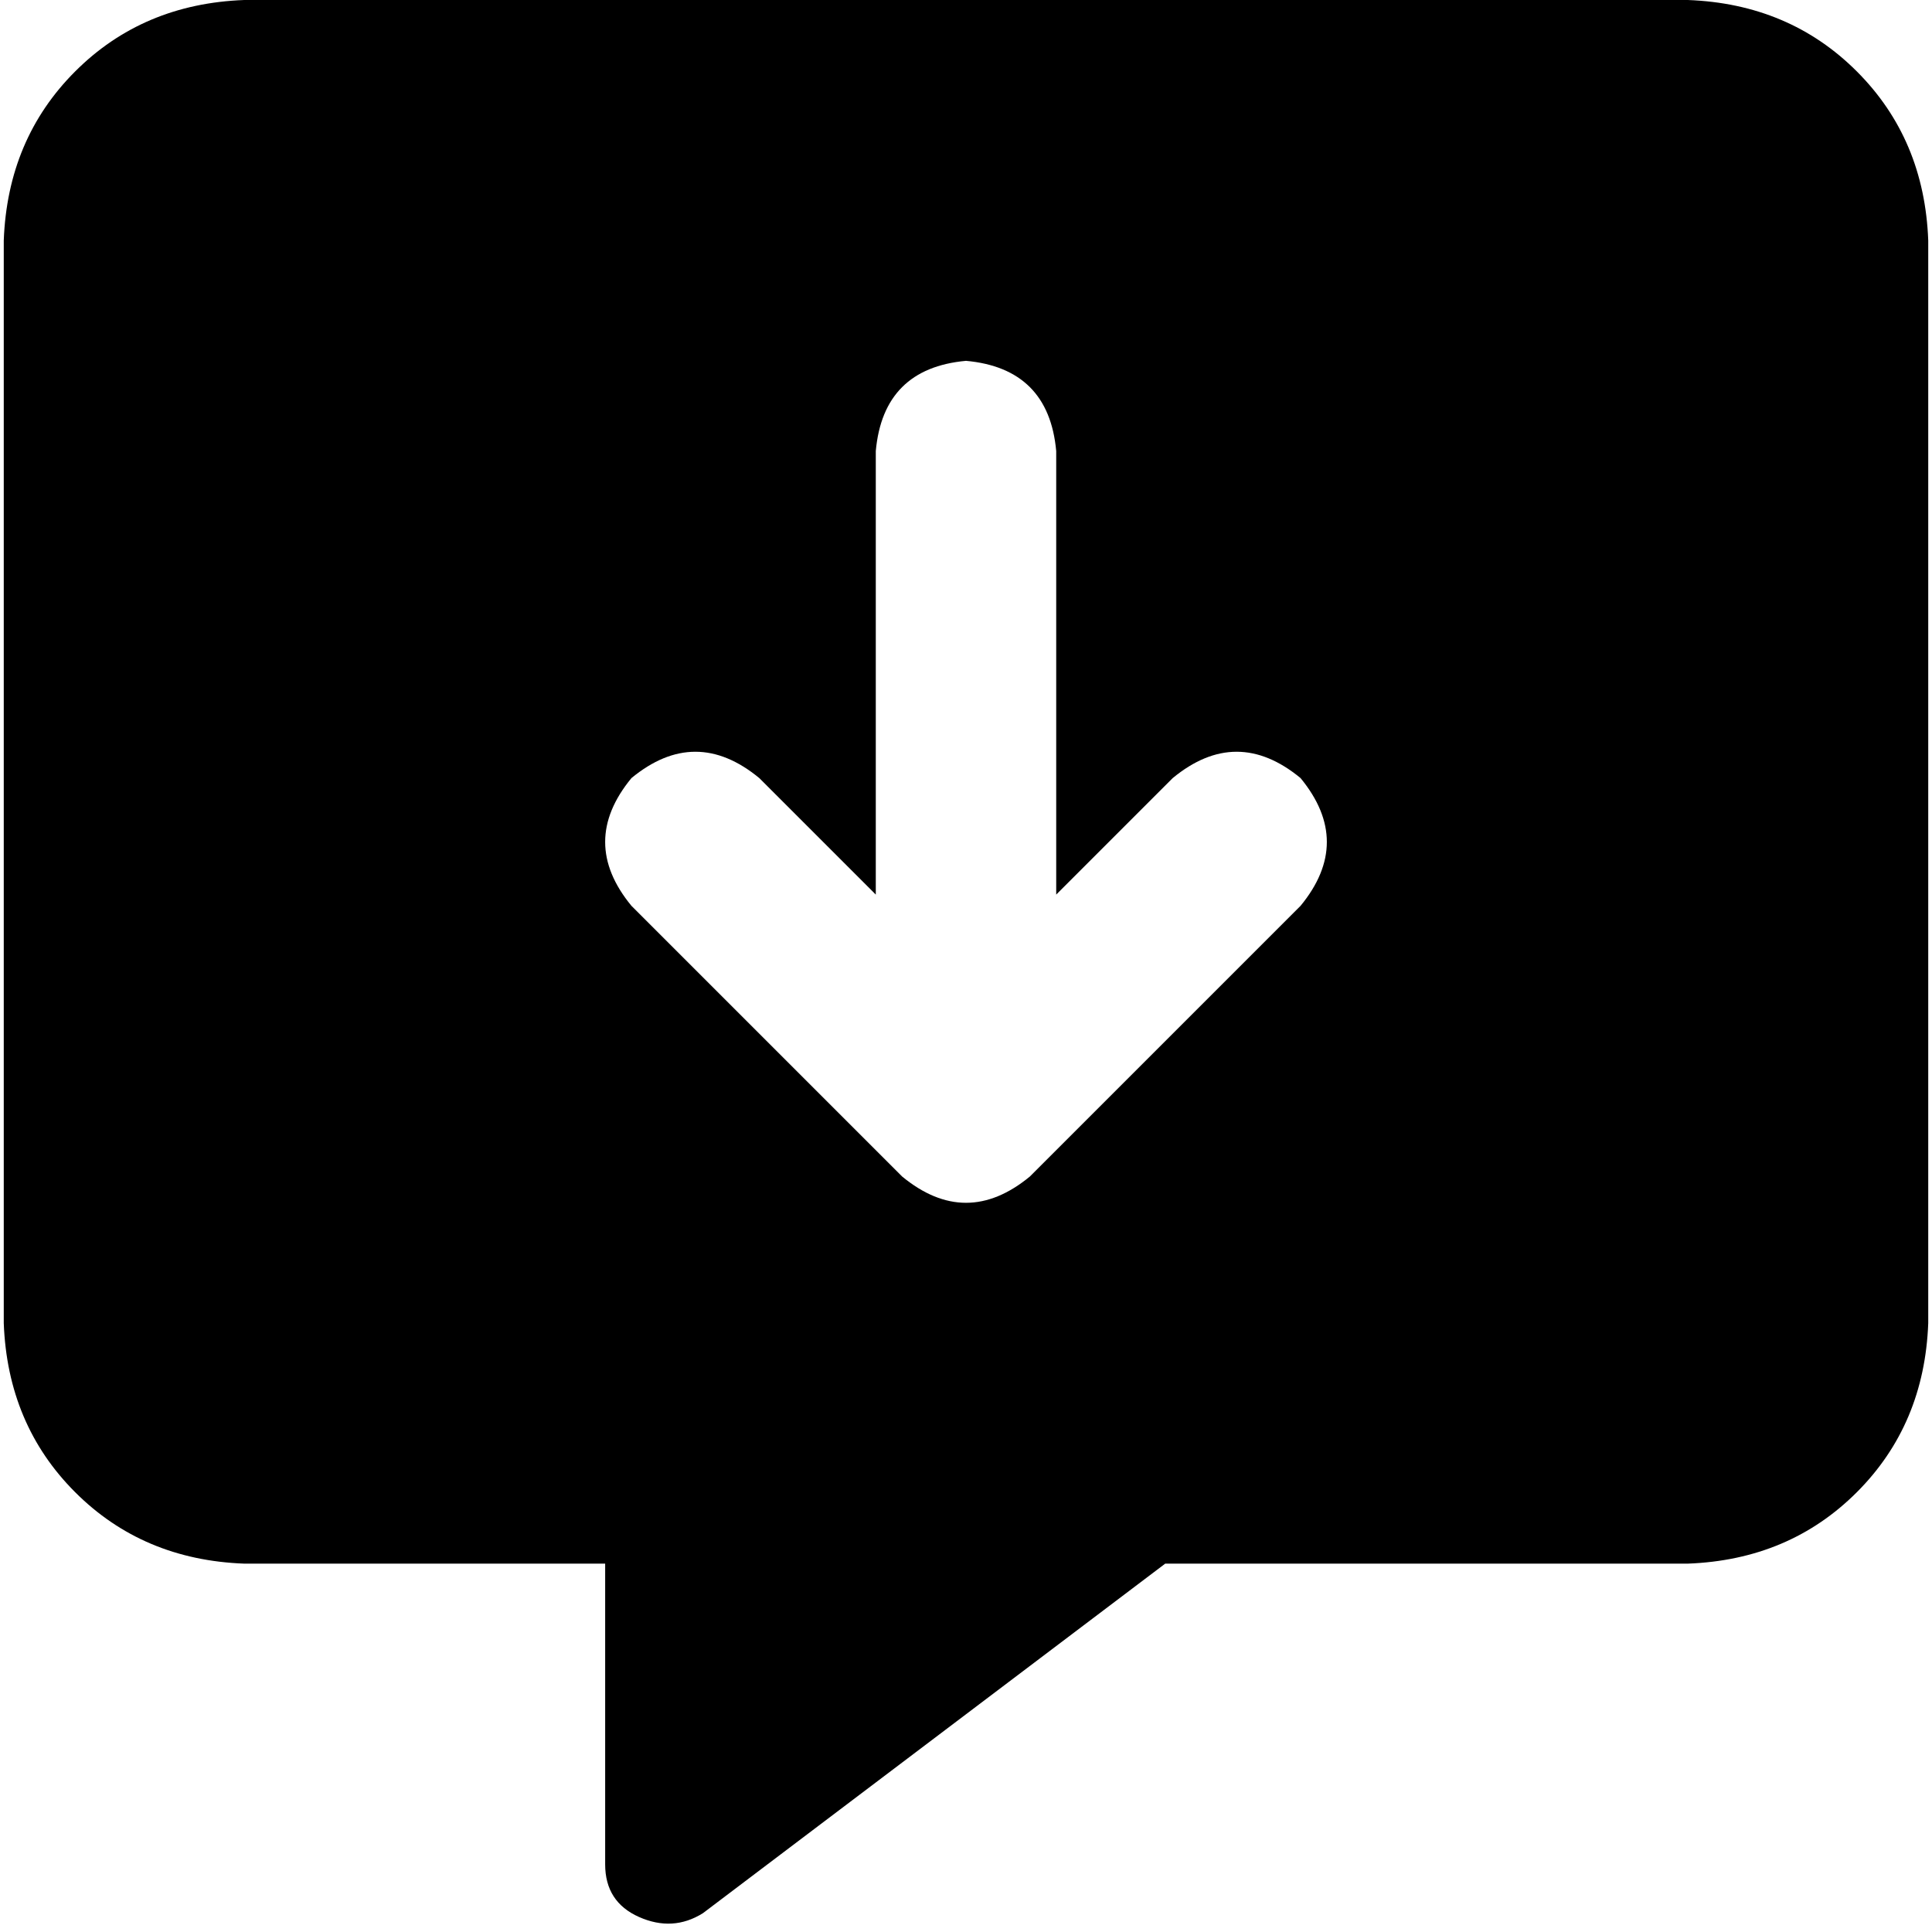 <svg xmlns="http://www.w3.org/2000/svg" viewBox="0 0 512 512">
  <path d="M 0.996 63.751 Q 1.992 36.856 19.922 18.926 L 19.922 18.926 L 19.922 18.926 Q 37.852 0.996 64.747 0 L 447.253 0 L 447.253 0 Q 474.148 0.996 492.078 18.926 Q 510.008 36.856 511.004 63.751 L 511.004 350.63 L 511.004 350.63 Q 510.008 377.525 492.078 395.455 Q 474.148 413.385 447.253 414.381 L 308.794 414.381 L 308.794 414.381 L 186.272 507.019 L 186.272 507.019 Q 178.304 512 169.339 508.016 Q 160.374 504.031 160.374 494.07 L 160.374 414.381 L 160.374 414.381 L 64.747 414.381 L 64.747 414.381 Q 37.852 413.385 19.922 395.455 Q 1.992 377.525 0.996 350.63 L 0.996 63.751 L 0.996 63.751 Z M 279.907 119.533 Q 277.914 97.619 256 95.626 Q 234.086 97.619 232.093 119.533 L 232.093 237.074 L 232.093 237.074 L 201.214 206.195 L 201.214 206.195 Q 184.28 192.249 167.346 206.195 Q 153.401 223.128 167.346 240.062 L 239.066 311.782 L 239.066 311.782 Q 256 325.728 272.934 311.782 L 344.654 240.062 L 344.654 240.062 Q 358.599 223.128 344.654 206.195 Q 327.72 192.249 310.786 206.195 L 279.907 237.074 L 279.907 237.074 L 279.907 119.533 L 279.907 119.533 Z" />
</svg>